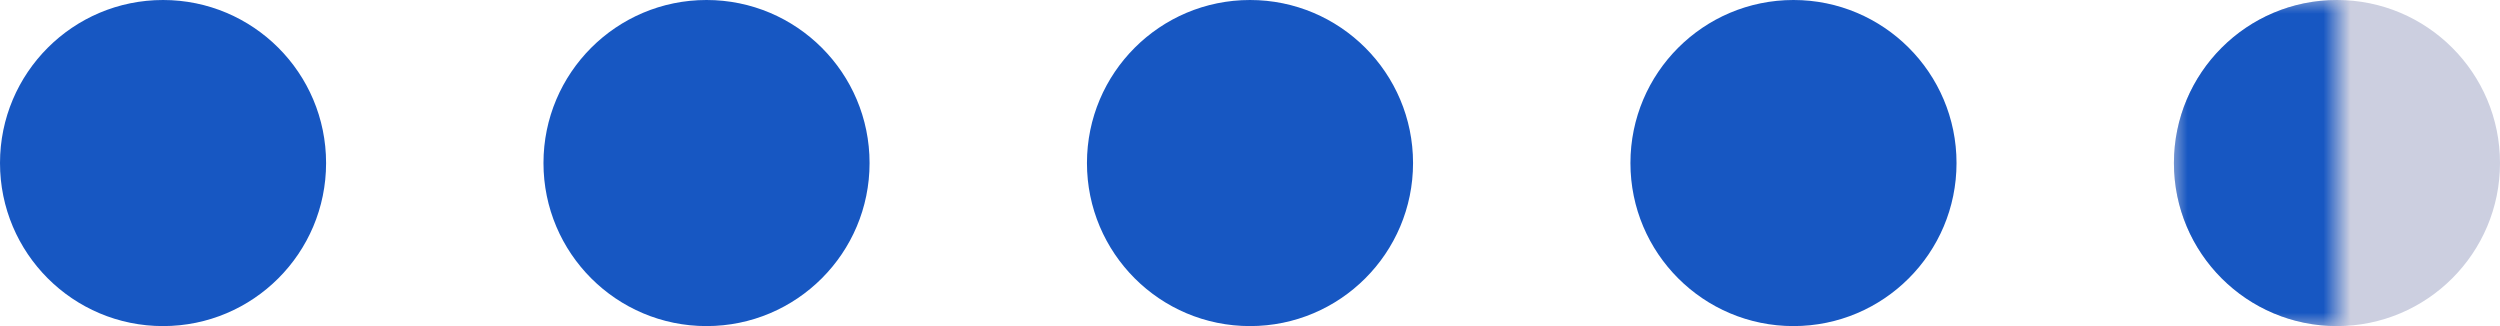 <svg width="92" height="12" viewBox="0 0 92 12" fill="none" xmlns="http://www.w3.org/2000/svg">
<g clip-path="url(#clip0_75_17579)">
<path d="M6 12C9.314 12 12 9.314 12 6C12 2.686 9.314 0 6 0C2.686 0 0 2.686 0 6C0 9.314 2.686 12 6 12Z" fill="#1757C2"/>
<path d="M26 12C29.314 12 32 9.314 32 6C32 2.686 29.314 0 26 0C22.686 0 20 2.686 20 6C20 9.314 22.686 12 26 12Z" fill="#1757C2"/>
<path d="M46 12C49.314 12 52 9.314 52 6C52 2.686 49.314 0 46 0C42.686 0 40 2.686 40 6C40 9.314 42.686 12 46 12Z" fill="#1757C2"/>
<path d="M66 12C69.314 12 72 9.314 72 6C72 2.686 69.314 0 66 0C62.686 0 60 2.686 60 6C60 9.314 62.686 12 66 12Z" fill="#1757C2"/>
<path d="M86 12C89.314 12 92 9.314 92 6C92 2.686 89.314 0 86 0C82.686 0 80 2.686 80 6C80 9.314 82.686 12 86 12Z" fill="#CCCFE0"/>
<mask id="mask0_75_17579" style="mask-type:luminance" maskUnits="userSpaceOnUse" x="80" y="0" width="6" height="12">
<path d="M86 0H80V12H86V0Z" fill="white"/>
</mask>
<g mask="url(#mask0_75_17579)">
<path d="M86 12C89.314 12 92 9.314 92 6C92 2.686 89.314 0 86 0C82.686 0 80 2.686 80 6C80 9.314 82.686 12 86 12Z" fill="#1757C2"/>
</g>
</g>
<defs>
<clipPath id="clip0_75_17579">
<rect width="92" height="12" fill="white"/>
</clipPath>
</defs>
</svg>
